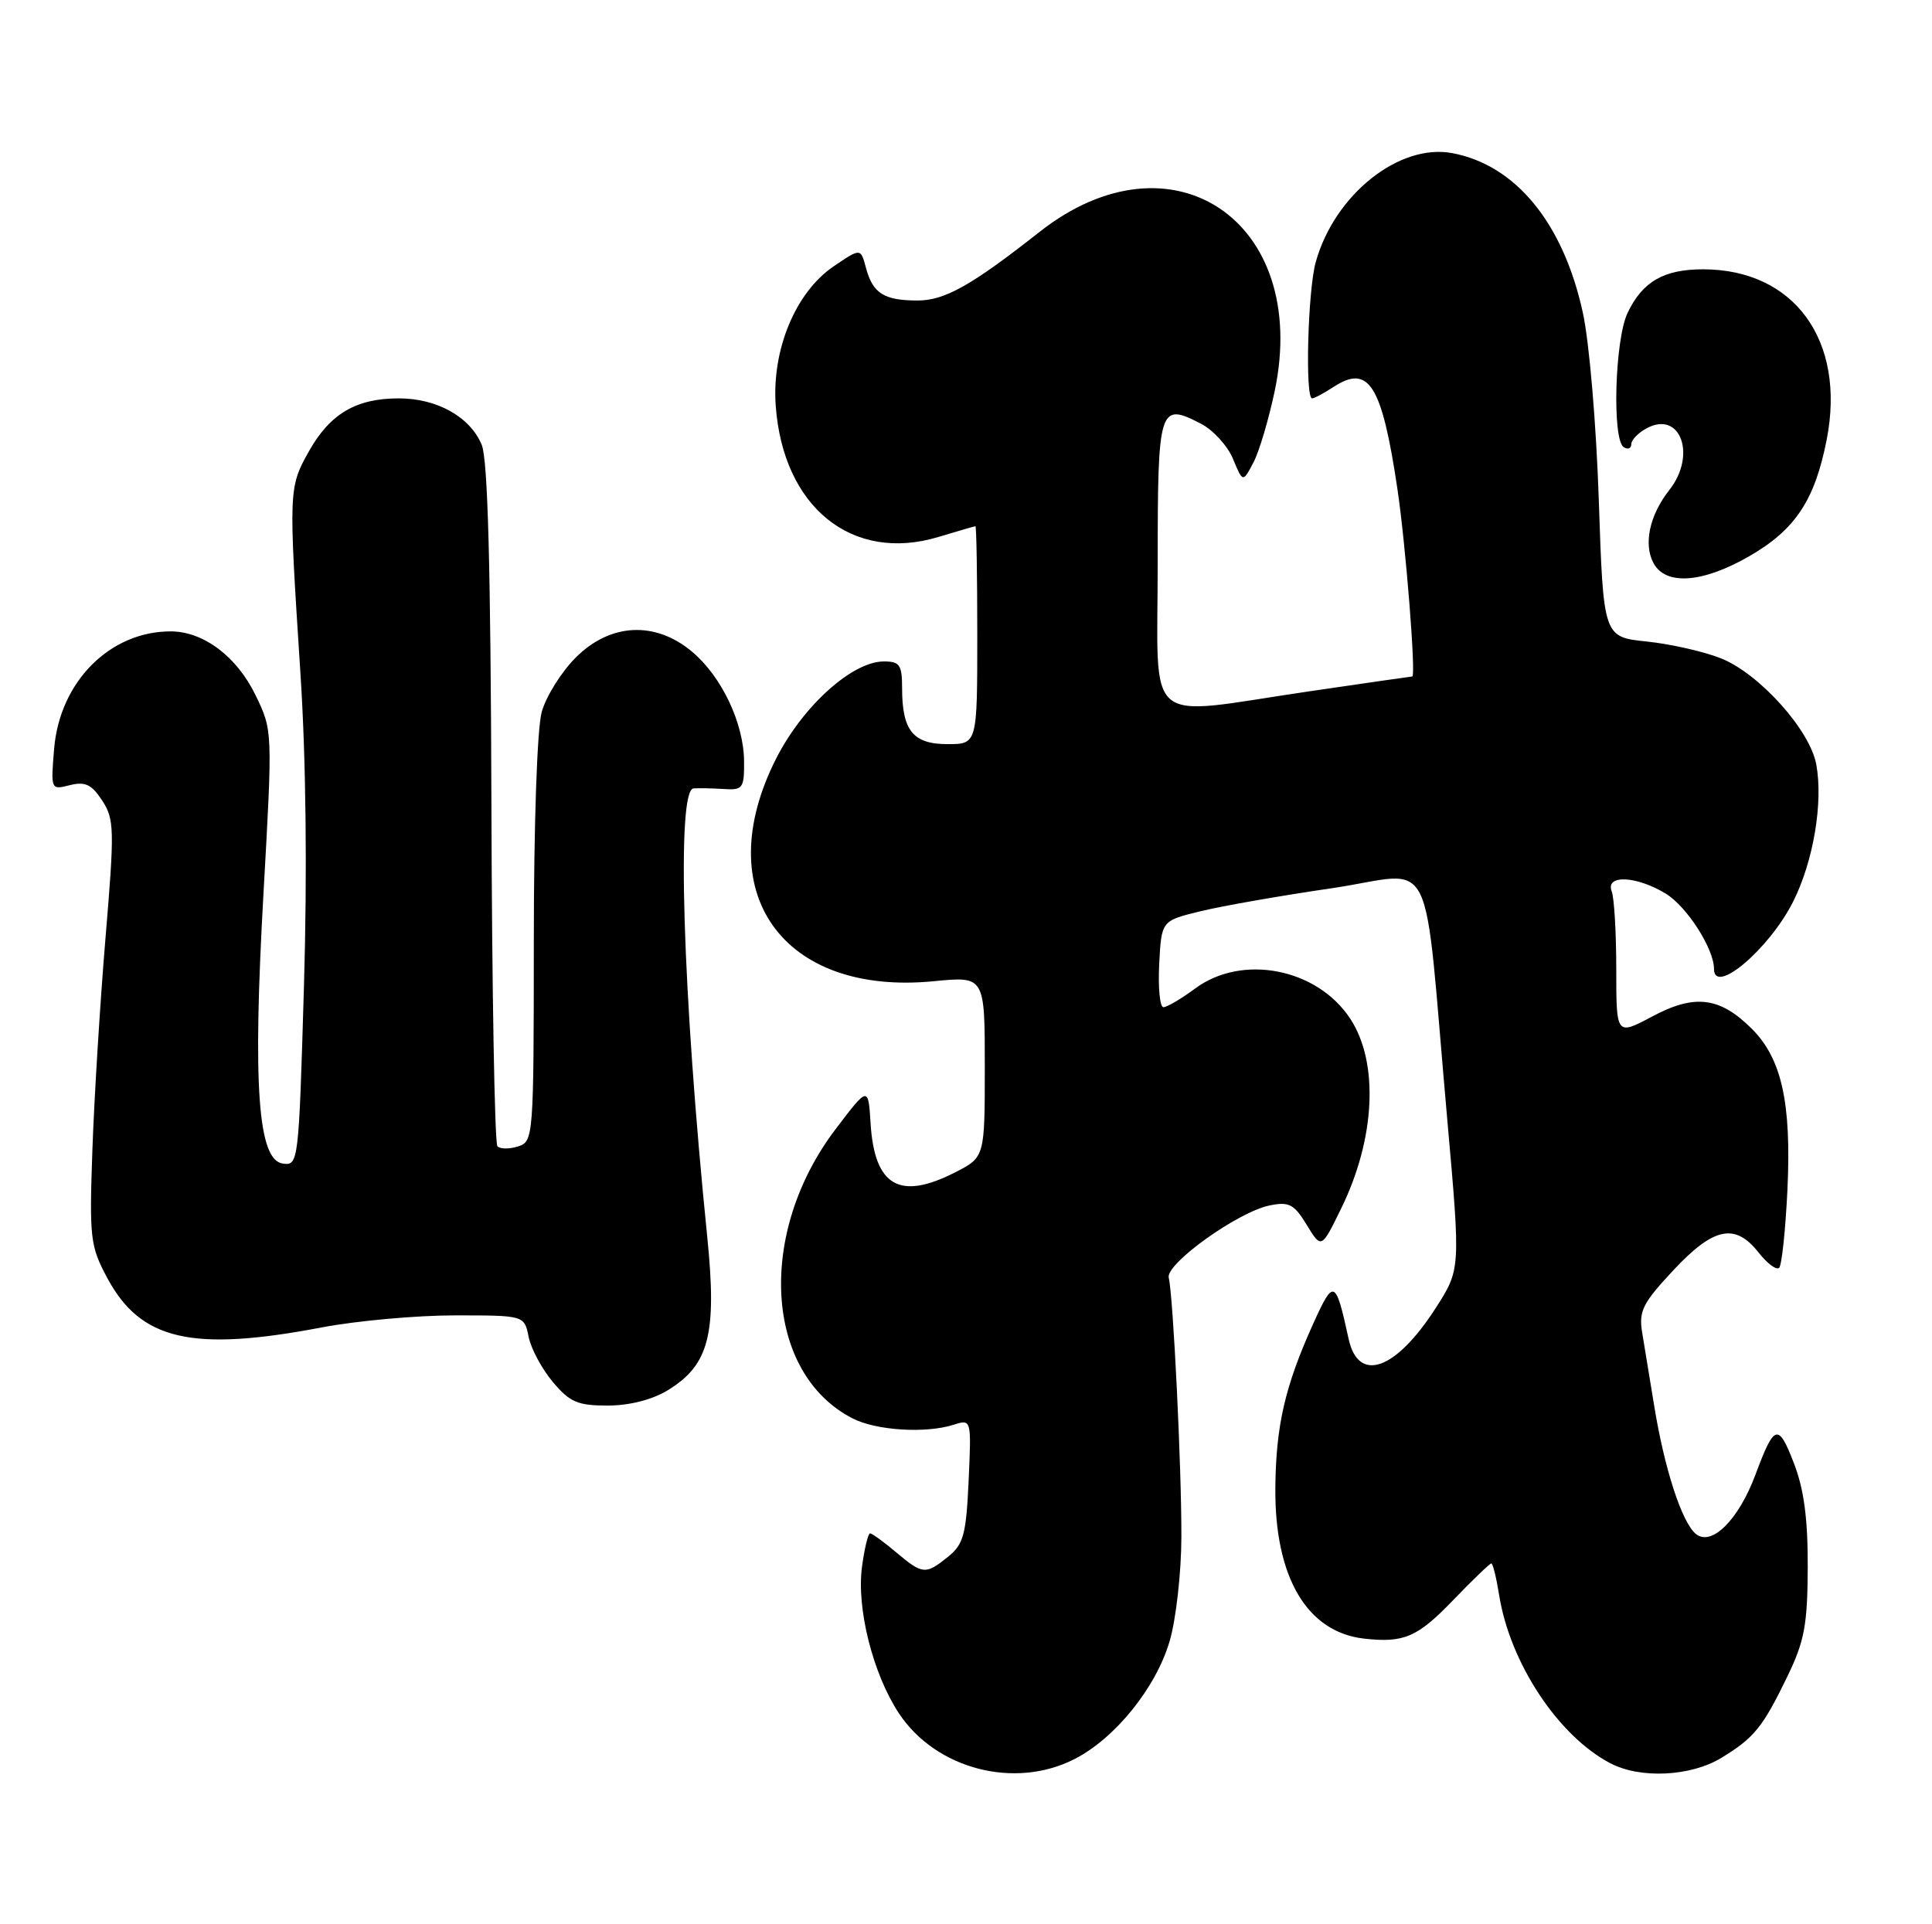 <?xml version="1.0" encoding="UTF-8" standalone="no"?>
<!DOCTYPE svg PUBLIC "-//W3C//DTD SVG 1.1//EN" "http://www.w3.org/Graphics/SVG/1.1/DTD/svg11.dtd" >
<svg xmlns="http://www.w3.org/2000/svg" xmlns:xlink="http://www.w3.org/1999/xlink" version="1.1" viewBox="0 0 257 256">
 <g >
 <path fill="currentColor"
d=" M 142.93 234.03 C 148.35 231.27 153.80 224.50 155.60 218.30 C 156.44 215.42 157.14 209.21 157.15 204.51 C 157.18 195.22 156.06 172.42 155.47 170.00 C 155.01 168.15 164.70 161.21 168.91 160.37 C 171.48 159.85 172.16 160.21 173.83 162.97 C 175.78 166.16 175.78 166.16 178.42 160.75 C 182.96 151.47 183.44 141.37 179.62 135.54 C 175.22 128.83 165.26 126.88 159.00 131.50 C 157.14 132.88 155.23 134.00 154.76 134.00 C 154.29 134.00 154.04 131.41 154.20 128.25 C 154.50 122.50 154.50 122.50 159.67 121.24 C 162.51 120.54 170.39 119.16 177.17 118.17 C 191.29 116.10 189.22 111.92 192.54 149.18 C 194.29 168.87 194.29 168.87 190.99 174.01 C 185.67 182.30 180.70 184.07 179.40 178.14 C 177.66 170.17 177.42 170.07 174.69 176.10 C 170.93 184.42 169.72 189.67 169.65 198.00 C 169.56 209.87 173.88 217.17 181.50 218.01 C 186.74 218.59 188.55 217.81 193.19 213.00 C 195.84 210.25 198.17 208.00 198.38 208.00 C 198.58 208.00 199.05 209.89 199.42 212.21 C 200.86 221.24 207.27 230.95 214.20 234.58 C 218.19 236.68 224.91 236.35 228.98 233.87 C 233.36 231.20 234.48 229.81 237.78 223.00 C 240.04 218.32 240.44 216.15 240.47 208.50 C 240.49 202.05 239.97 198.13 238.63 194.67 C 236.56 189.28 236.03 189.44 233.52 196.18 C 231.28 202.20 227.67 205.80 225.58 204.07 C 223.72 202.52 221.40 195.40 220.04 187.00 C 219.45 183.43 218.74 179.04 218.44 177.25 C 217.98 174.43 218.52 173.36 222.59 169.00 C 227.97 163.25 230.81 162.67 233.94 166.65 C 235.09 168.11 236.31 169.02 236.67 168.67 C 237.02 168.32 237.51 163.64 237.77 158.27 C 238.31 146.76 237.01 140.85 233.05 136.89 C 228.79 132.63 225.44 132.21 219.79 135.23 C 215.00 137.78 215.00 137.78 215.00 128.97 C 215.00 124.13 214.73 119.45 214.39 118.58 C 213.53 116.33 217.68 116.51 221.58 118.89 C 224.40 120.60 228.00 126.23 228.00 128.90 C 228.00 132.49 235.31 126.30 238.50 120.01 C 241.22 114.64 242.55 106.75 241.60 101.67 C 240.74 97.09 234.03 89.63 228.94 87.59 C 226.68 86.69 222.24 85.68 219.07 85.35 C 213.29 84.75 213.29 84.75 212.68 66.62 C 212.34 56.43 211.41 45.45 210.54 41.53 C 207.93 29.65 201.62 21.96 193.18 20.37 C 186.11 19.05 177.51 25.91 175.02 34.88 C 173.97 38.63 173.59 53.00 174.54 53.00 C 174.83 53.00 176.12 52.31 177.39 51.48 C 182.08 48.41 183.82 51.17 185.88 65.00 C 187.00 72.50 188.38 90.00 187.86 90.00 C 187.66 90.01 181.43 90.91 174.00 92.00 C 151.81 95.27 154.00 97.14 154.00 74.97 C 154.00 54.06 154.18 53.49 159.77 56.38 C 161.39 57.22 163.31 59.33 164.02 61.06 C 165.33 64.21 165.33 64.21 166.73 61.54 C 167.51 60.07 168.78 55.75 169.58 51.95 C 174.27 29.42 155.88 17.01 138.30 30.84 C 129.21 38.00 125.64 40.00 122.02 39.98 C 117.59 39.97 116.10 39.02 115.20 35.66 C 114.49 32.99 114.49 32.99 110.90 35.43 C 105.83 38.87 102.65 46.52 103.19 53.99 C 104.17 67.50 113.38 74.91 124.86 71.43 C 127.41 70.66 129.61 70.02 129.75 70.01 C 129.89 70.00 130.00 76.53 130.00 84.50 C 130.00 99.00 130.00 99.00 126.04 99.00 C 121.46 99.00 120.00 97.20 120.00 91.57 C 120.00 88.46 119.69 88.00 117.58 88.00 C 113.37 88.00 106.80 93.92 103.25 100.91 C 94.24 118.66 104.07 132.53 124.25 130.54 C 131.00 129.88 131.00 129.88 131.00 141.92 C 131.00 153.96 131.00 153.96 127.04 155.98 C 119.67 159.74 116.34 157.81 115.81 149.49 C 115.50 144.50 115.50 144.50 111.17 150.20 C 100.63 164.06 101.70 182.66 113.38 188.69 C 116.52 190.32 123.13 190.74 126.86 189.55 C 129.22 188.80 129.22 188.80 128.85 197.00 C 128.52 204.15 128.18 205.44 126.13 207.10 C 123.12 209.53 122.75 209.50 119.18 206.50 C 117.55 205.12 116.00 204.00 115.74 204.00 C 115.48 204.00 115.00 205.98 114.67 208.41 C 113.91 213.95 116.11 222.69 119.58 227.95 C 124.50 235.37 134.97 238.10 142.93 234.03 Z  M 88.81 184.97 C 94.33 181.61 95.39 177.51 94.08 164.55 C 90.80 132.20 89.97 105.09 92.25 104.89 C 92.94 104.84 94.74 104.87 96.25 104.97 C 98.81 105.14 99.00 104.88 98.98 101.33 C 98.95 96.23 96.02 90.04 92.07 86.71 C 87.17 82.59 81.18 82.88 76.59 87.48 C 74.67 89.40 72.63 92.66 72.06 94.73 C 71.45 96.92 71.01 109.69 71.01 125.18 C 71.00 151.31 70.96 151.88 68.92 152.52 C 67.78 152.89 66.55 152.88 66.17 152.51 C 65.80 152.13 65.44 131.61 65.37 106.91 C 65.27 75.38 64.89 61.15 64.08 59.18 C 62.53 55.46 58.14 53.00 53.05 53.00 C 47.37 53.00 43.91 55.04 41.10 60.03 C 38.39 64.86 38.38 65.17 39.96 89.50 C 40.71 100.99 40.88 116.11 40.43 131.30 C 39.74 154.77 39.70 155.10 37.61 154.80 C 34.31 154.33 33.60 144.48 35.05 118.85 C 36.27 97.19 36.27 97.19 34.00 92.50 C 31.51 87.35 27.07 84.01 22.72 84.00 C 14.61 83.99 7.94 90.71 7.20 99.62 C 6.75 105.08 6.76 105.10 9.29 104.46 C 11.33 103.95 12.19 104.36 13.59 106.50 C 15.21 108.98 15.25 110.29 14.03 124.83 C 13.31 133.45 12.53 146.12 12.29 153.00 C 11.88 164.72 12.00 165.78 14.25 169.99 C 18.70 178.32 25.52 179.90 42.86 176.59 C 47.46 175.72 55.39 175.00 60.49 175.00 C 69.75 175.00 69.75 175.00 70.32 177.86 C 70.64 179.43 72.08 182.13 73.54 183.86 C 75.80 186.55 76.84 187.00 80.84 187.00 C 83.75 186.99 86.74 186.23 88.81 184.97 Z  M 232.64 74.03 C 238.80 70.50 241.42 66.56 243.00 58.45 C 245.56 45.30 238.67 35.83 226.54 35.83 C 221.31 35.83 218.48 37.47 216.50 41.64 C 214.80 45.23 214.43 58.53 216.00 59.50 C 216.55 59.84 217.00 59.66 217.00 59.09 C 217.00 58.53 217.93 57.57 219.06 56.97 C 223.54 54.57 225.72 60.55 222.06 65.19 C 219.43 68.53 218.60 72.38 219.95 74.91 C 221.56 77.92 226.45 77.58 232.64 74.03 Z "/>
</g>
</svg>
